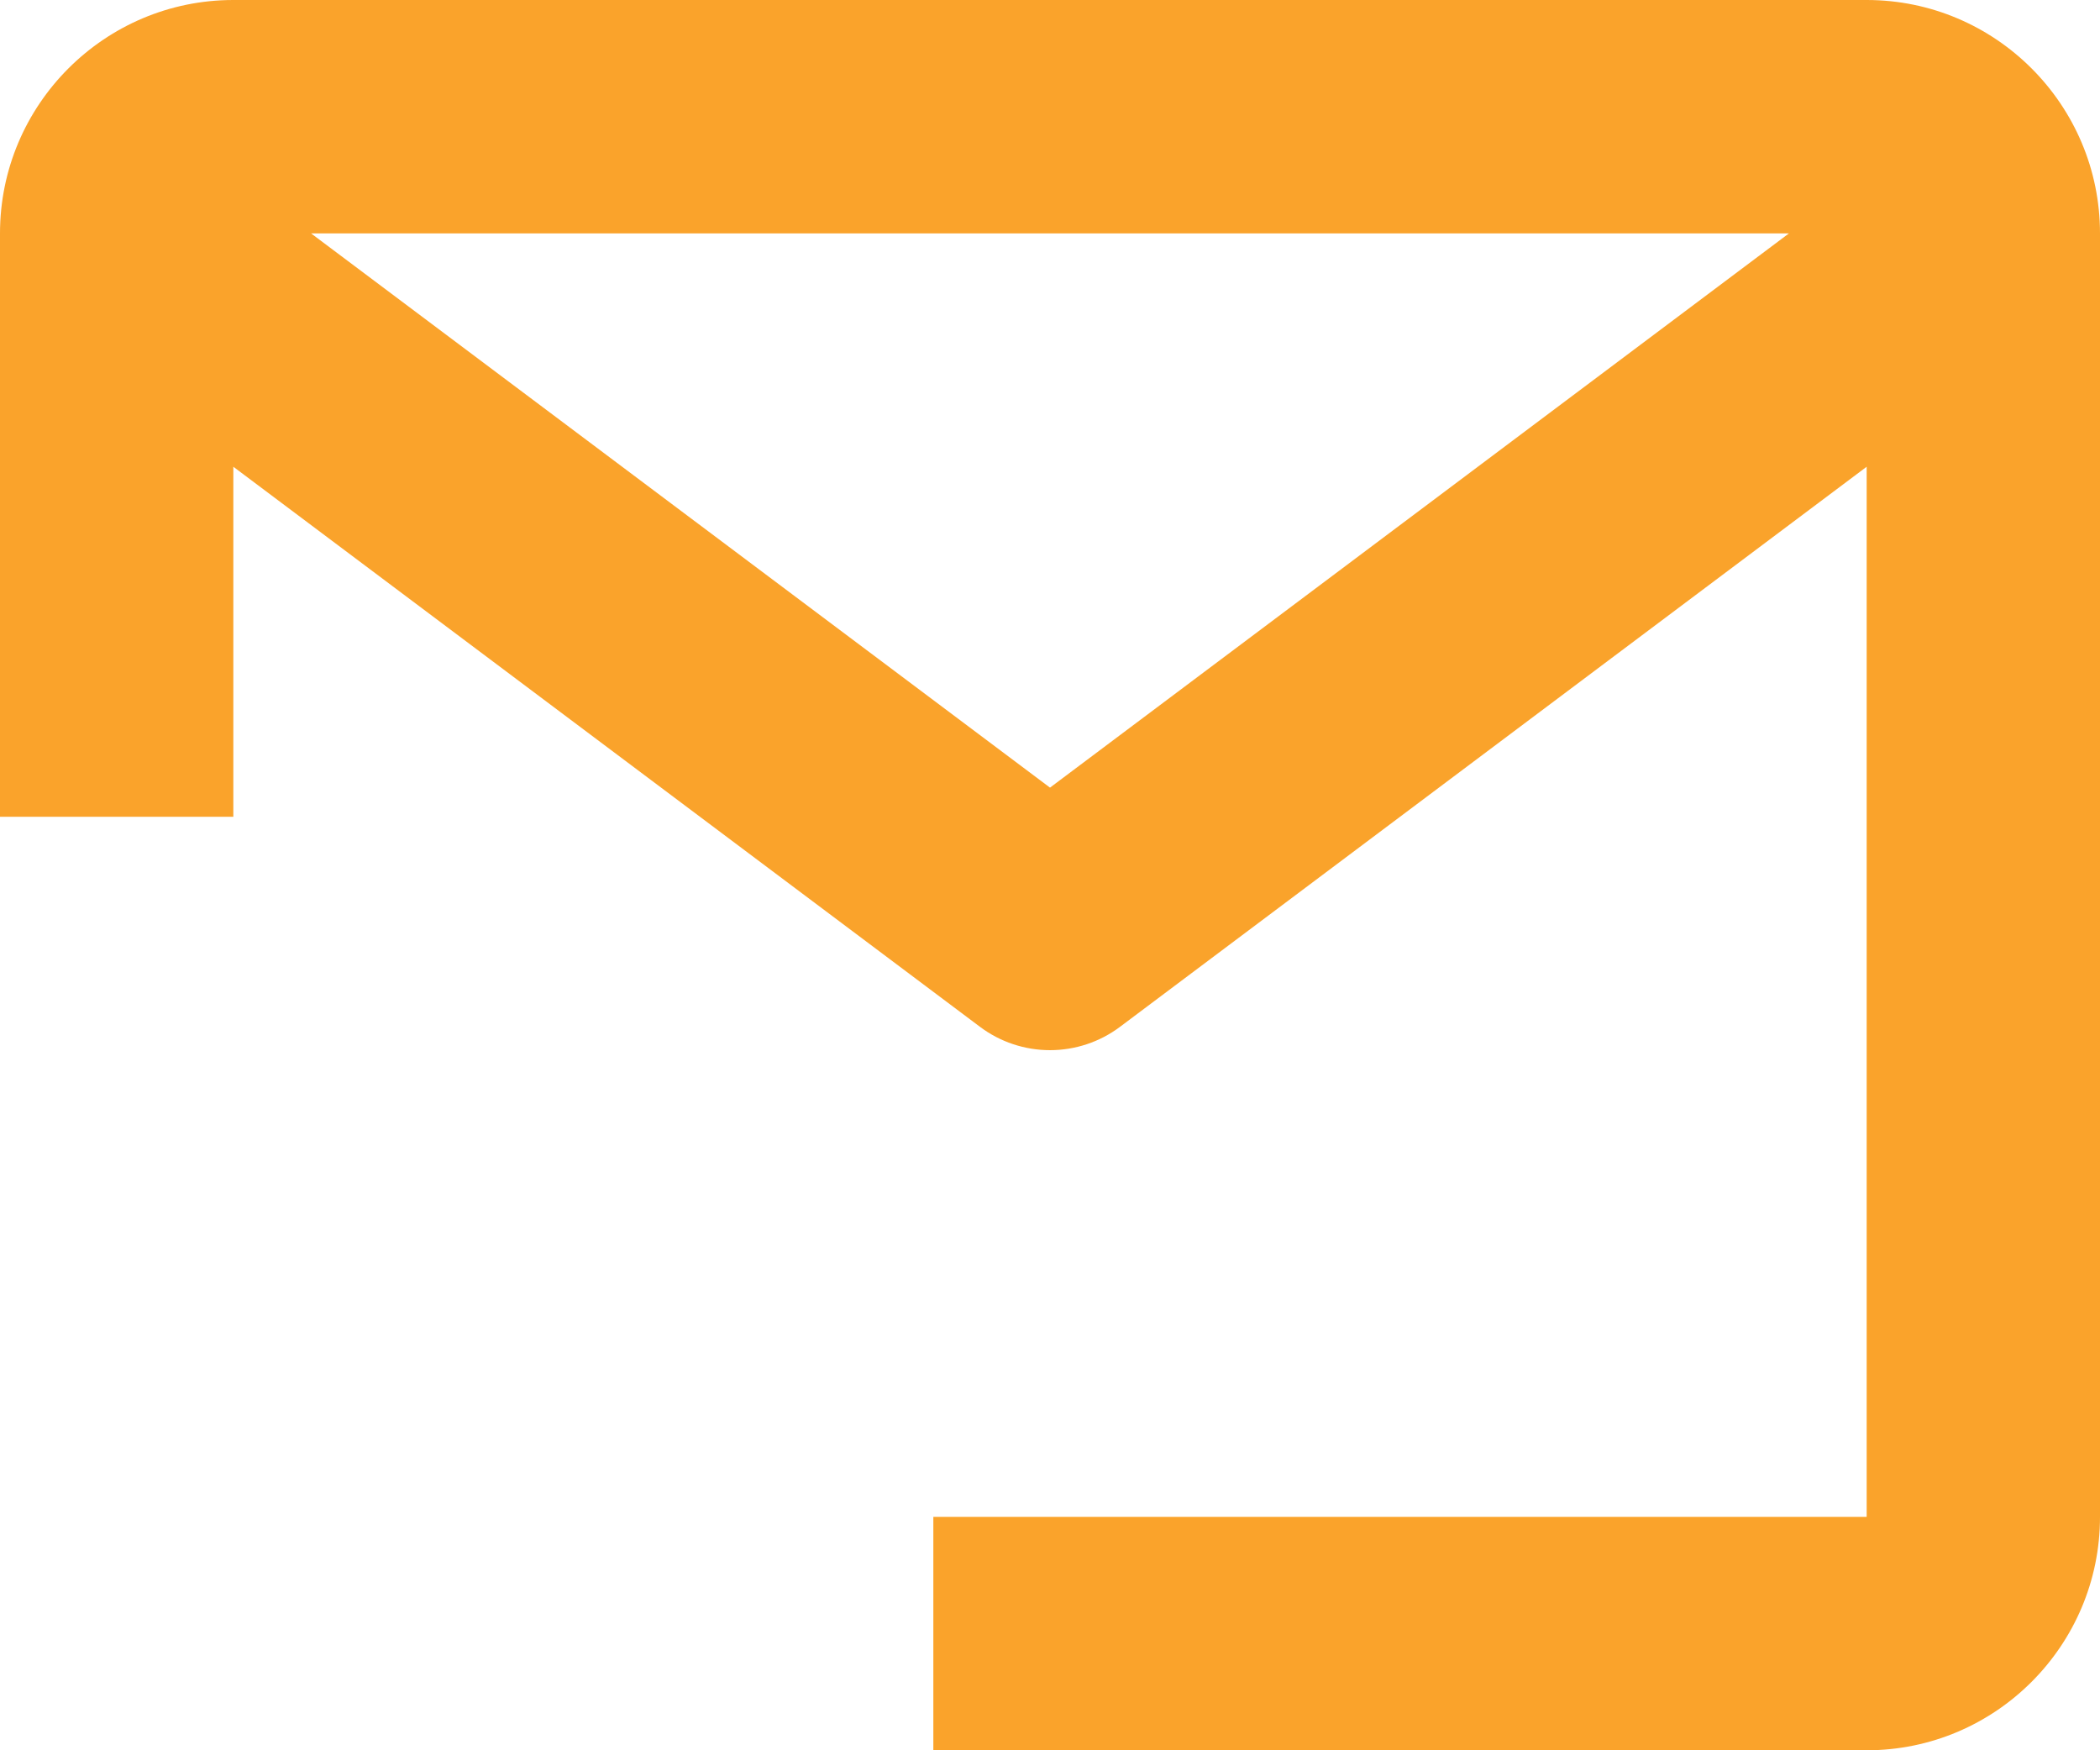 <svg width="18" height="15" viewBox="0 0 18 15" fill="none" xmlns="http://www.w3.org/2000/svg">
<path d="M16 0H2C0.897 0 0 0.897 0 2V7H2V4L8.4 8.8C8.573 8.93 8.784 9 9 9C9.216 9 9.427 8.93 9.6 8.8L16 4V13H8V15H16C17.103 15 18 14.103 18 13V2C18 0.897 17.103 0 16 0ZM9 6.75L2.666 2H15.334L9 6.75Z" fill="#FAA32B"/>
</svg>
